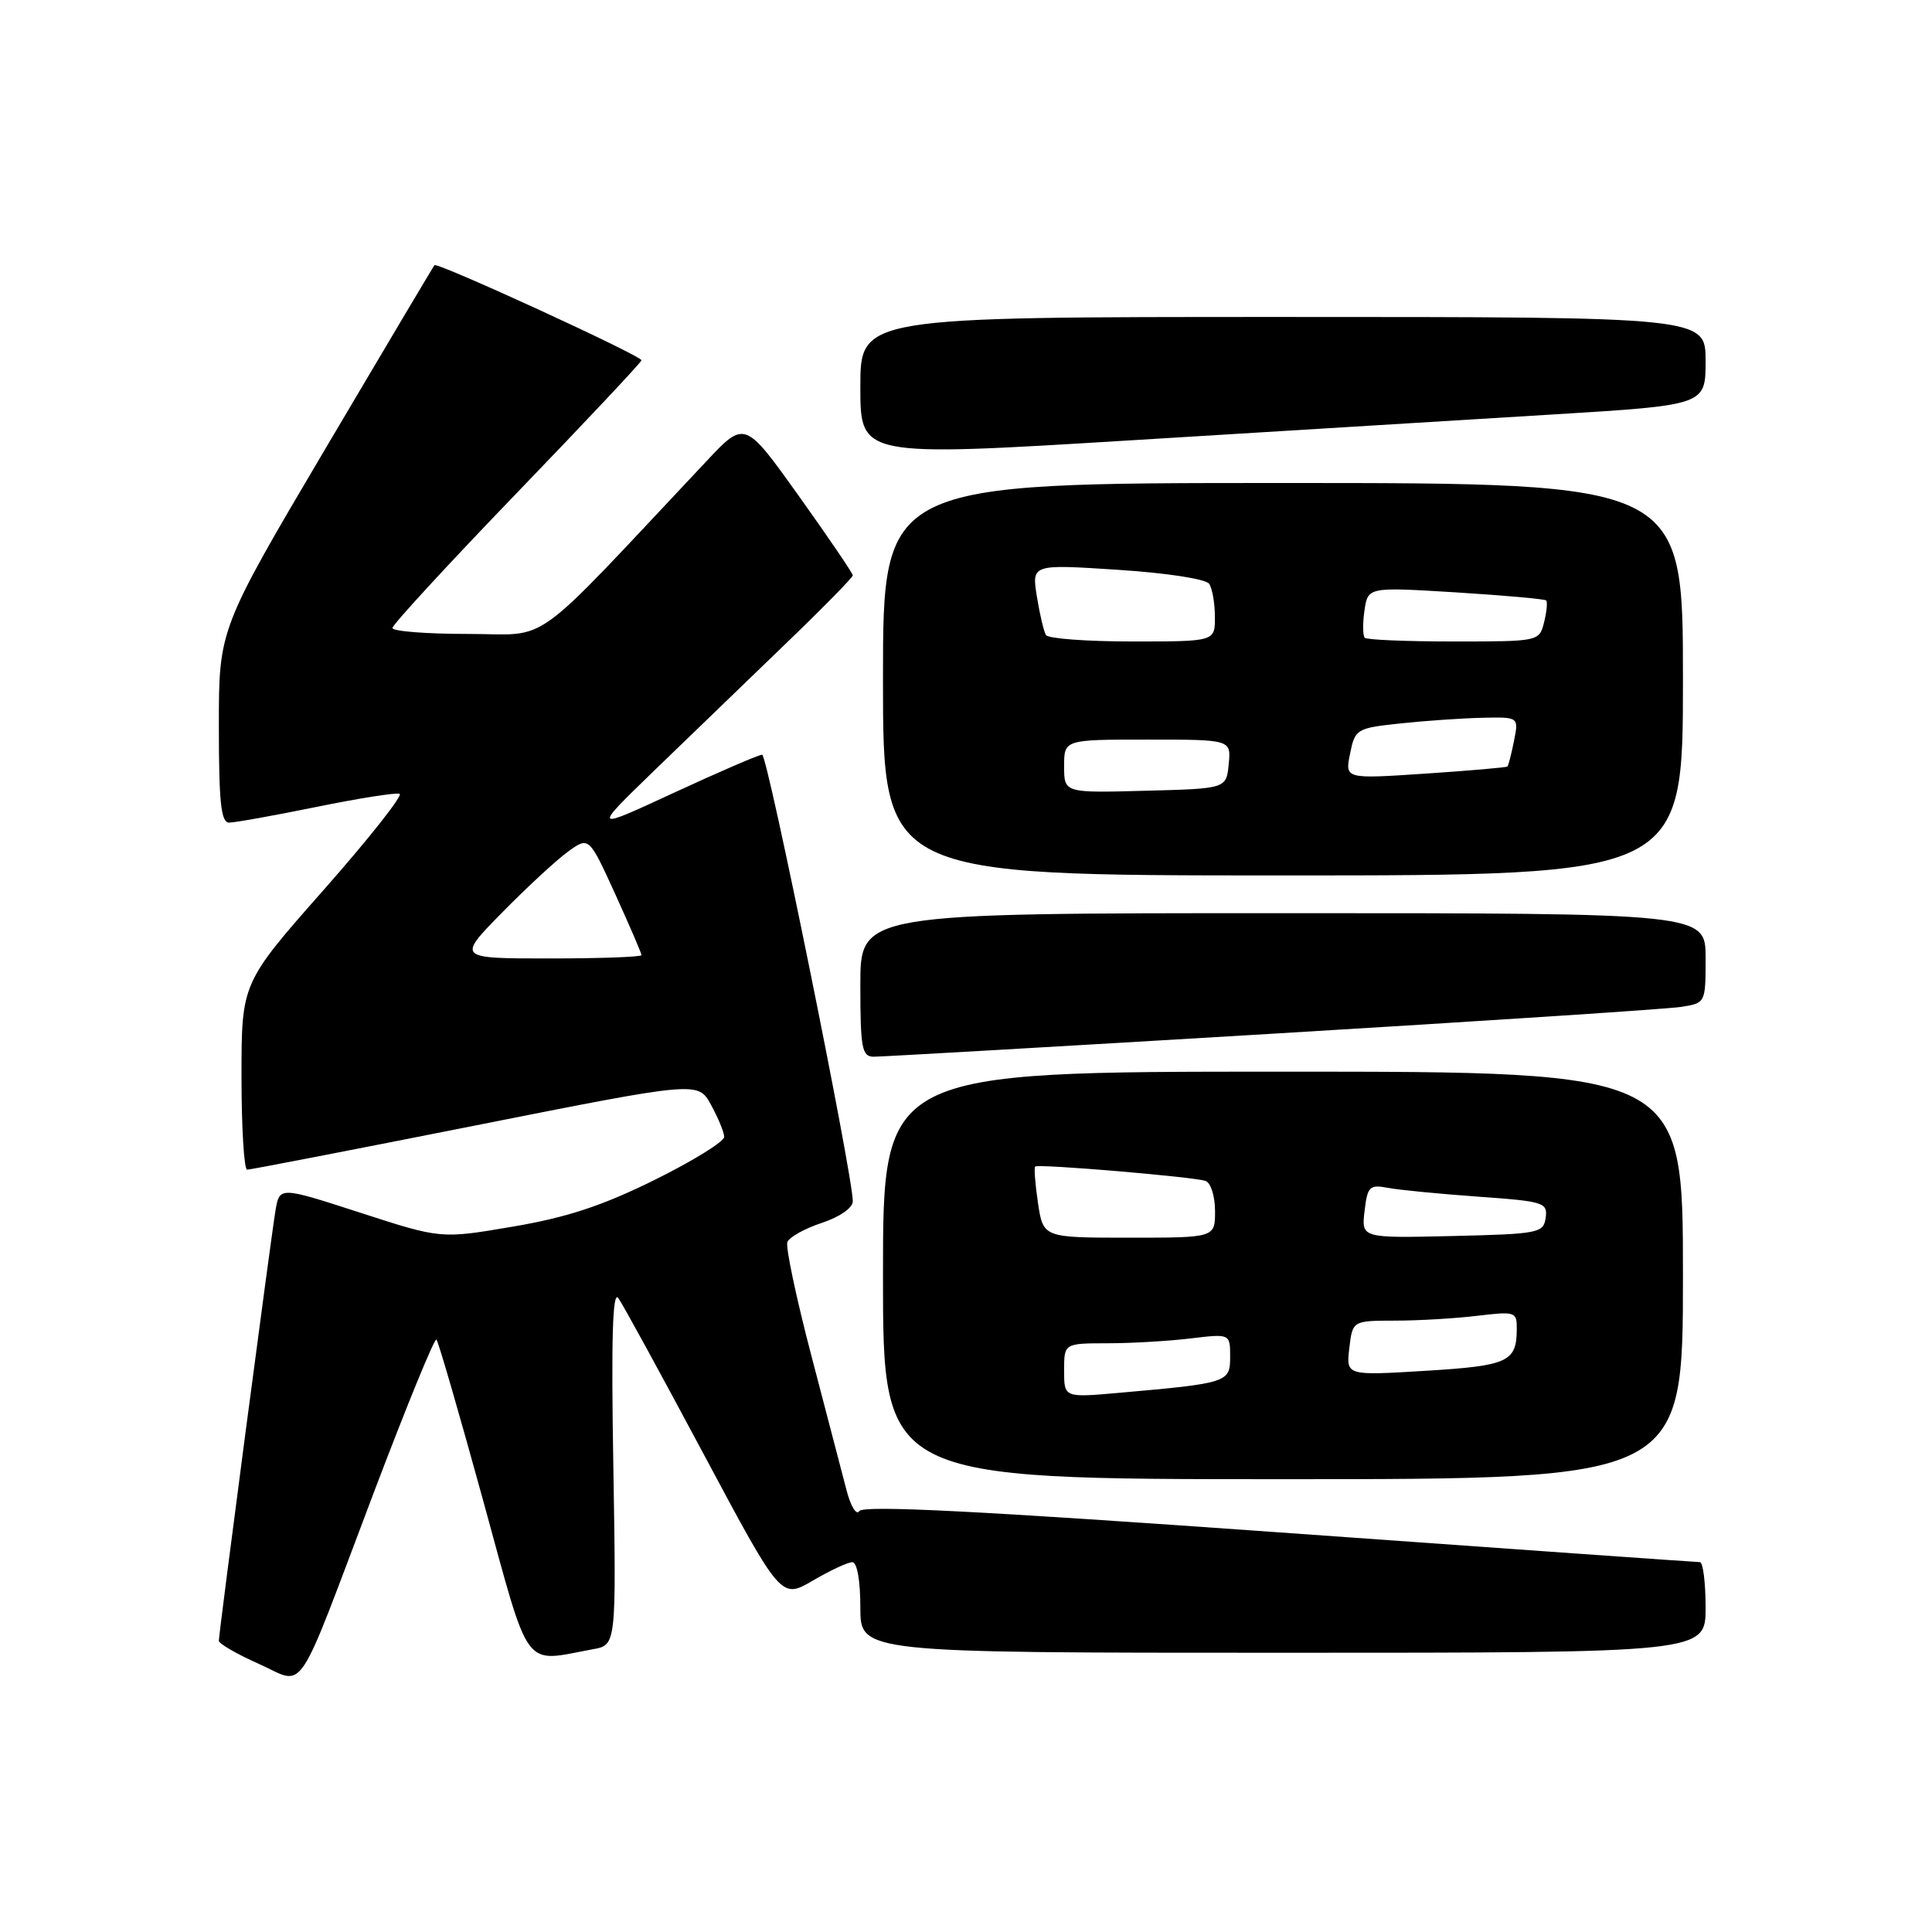 <?xml version="1.0" encoding="UTF-8" standalone="no"?>
<!DOCTYPE svg PUBLIC "-//W3C//DTD SVG 1.1//EN" "http://www.w3.org/Graphics/SVG/1.1/DTD/svg11.dtd" >
<svg xmlns="http://www.w3.org/2000/svg" xmlns:xlink="http://www.w3.org/1999/xlink" version="1.1" viewBox="0 0 256 256">
 <g >
 <path fill="currentColor"
d=" M 49.53 197.77 C 53.85 186.38 57.58 177.25 57.83 177.50 C 58.08 177.75 60.85 187.30 63.99 198.72 C 70.36 221.90 69.15 220.25 78.58 218.53 C 81.66 217.97 81.66 217.97 81.27 194.24 C 80.98 177.30 81.17 170.93 81.93 172.00 C 82.52 172.82 87.61 182.14 93.25 192.70 C 103.50 211.89 103.50 211.89 107.68 209.45 C 109.98 208.10 112.34 207.00 112.93 207.00 C 113.57 207.00 114.00 209.40 114.00 213.00 C 114.00 219.00 114.00 219.00 170.00 219.00 C 226.00 219.00 226.00 219.00 226.00 213.00 C 226.00 209.70 225.66 207.00 225.25 206.99 C 224.84 206.99 199.76 205.22 169.52 203.05 C 129.76 200.21 114.36 199.42 113.86 200.23 C 113.48 200.84 112.71 199.58 112.16 197.42 C 111.60 195.26 109.51 187.26 107.51 179.63 C 105.51 172.01 104.08 165.23 104.33 164.58 C 104.58 163.93 106.64 162.78 108.89 162.04 C 111.28 161.25 113.00 160.05 113.00 159.17 C 113.00 155.68 101.70 100.00 100.99 100.00 C 100.56 100.00 95.32 102.26 89.35 105.02 C 78.50 110.05 78.50 110.05 86.52 102.27 C 90.93 98.00 98.69 90.51 103.77 85.62 C 108.85 80.74 113.00 76.52 113.00 76.24 C 113.00 75.96 109.78 71.23 105.85 65.72 C 98.69 55.70 98.69 55.70 93.60 61.12 C 69.75 86.47 73.16 84.00 62.03 84.00 C 56.52 84.00 52.00 83.65 52.00 83.21 C 52.00 82.78 59.42 74.72 68.50 65.30 C 77.58 55.88 85.00 47.98 85.00 47.74 C 85.00 47.13 57.95 34.71 57.57 35.14 C 57.40 35.34 50.91 46.27 43.13 59.43 C 29.00 83.36 29.00 83.36 29.00 96.18 C 29.00 106.33 29.28 109.00 30.36 109.00 C 31.11 109.00 36.30 108.07 41.89 106.93 C 47.48 105.79 52.46 105.00 52.95 105.18 C 53.44 105.35 48.93 111.07 42.92 117.88 C 32.00 130.25 32.00 130.25 32.00 142.63 C 32.00 149.43 32.34 155.00 32.75 154.99 C 33.16 154.99 46.77 152.35 63.00 149.13 C 92.50 143.27 92.50 143.27 94.21 146.39 C 95.15 148.10 95.94 150.01 95.96 150.63 C 95.98 151.26 91.84 153.82 86.75 156.34 C 79.81 159.77 75.12 161.32 67.97 162.53 C 58.43 164.16 58.43 164.16 47.74 160.69 C 37.05 157.23 37.05 157.23 36.51 160.36 C 35.90 163.97 29.00 216.36 29.00 217.41 C 29.00 217.80 31.36 219.16 34.25 220.45 C 40.61 223.27 38.94 225.74 49.53 197.77 Z  M 223.00 169.00 C 223.00 142.00 223.00 142.00 170.00 142.00 C 117.00 142.00 117.00 142.00 117.00 169.00 C 117.00 196.00 117.00 196.00 170.00 196.00 C 223.00 196.00 223.00 196.00 223.00 169.00 Z  M 168.50 136.98 C 196.55 135.30 220.96 133.70 222.75 133.42 C 226.00 132.91 226.00 132.90 226.00 126.95 C 226.00 121.00 226.00 121.00 170.00 121.00 C 114.00 121.00 114.00 121.00 114.00 130.50 C 114.00 138.87 114.21 140.00 115.75 140.02 C 116.71 140.03 140.45 138.66 168.50 136.98 Z  M 223.00 90.00 C 223.00 64.00 223.00 64.00 170.00 64.00 C 117.00 64.00 117.00 64.00 117.00 90.00 C 117.00 116.00 117.00 116.00 170.00 116.00 C 223.00 116.00 223.00 116.00 223.00 90.00 Z  M 205.75 54.92 C 226.00 53.68 226.00 53.68 226.00 47.84 C 226.00 42.00 226.00 42.00 170.00 42.00 C 114.00 42.00 114.00 42.00 114.00 51.27 C 114.00 60.54 114.00 60.54 149.75 58.35 C 169.41 57.14 194.61 55.60 205.75 54.92 Z  M 66.53 120.92 C 69.81 117.58 73.75 113.94 75.27 112.84 C 78.04 110.84 78.04 110.84 81.52 118.47 C 83.43 122.67 85.00 126.31 85.00 126.56 C 85.00 126.80 79.50 127.00 72.78 127.00 C 60.56 127.00 60.56 127.00 66.53 120.92 Z  M 141.00 181.60 C 141.00 178.00 141.00 178.00 146.75 177.99 C 149.91 177.99 154.86 177.70 157.75 177.35 C 163.00 176.72 163.00 176.72 163.00 179.77 C 163.00 183.19 162.73 183.28 148.25 184.56 C 141.00 185.20 141.00 185.20 141.00 181.60 Z  M 178.79 178.64 C 179.22 175.00 179.22 175.00 184.86 174.99 C 187.96 174.99 192.86 174.70 195.75 174.35 C 200.80 173.75 201.00 173.81 200.98 176.11 C 200.96 180.46 199.85 180.97 188.88 181.64 C 178.37 182.28 178.37 182.28 178.79 178.64 Z  M 137.54 159.41 C 137.16 156.88 137.00 154.70 137.17 154.57 C 137.65 154.20 158.29 155.95 159.75 156.48 C 160.44 156.73 161.00 158.53 161.00 160.47 C 161.00 164.00 161.00 164.00 149.61 164.00 C 138.23 164.00 138.23 164.00 137.54 159.41 Z  M 180.81 160.48 C 181.19 157.22 181.47 156.94 183.87 157.39 C 185.31 157.67 190.69 158.19 195.81 158.56 C 204.57 159.18 205.09 159.34 204.81 161.36 C 204.52 163.39 203.90 163.51 192.45 163.78 C 180.39 164.06 180.39 164.06 180.81 160.48 Z  M 141.00 101.53 C 141.00 98.00 141.00 98.00 152.06 98.00 C 163.13 98.00 163.13 98.00 162.81 101.25 C 162.50 104.50 162.50 104.50 151.75 104.78 C 141.00 105.07 141.00 105.07 141.00 101.53 Z  M 178.89 99.86 C 179.55 96.60 179.75 96.48 185.54 95.86 C 188.82 95.51 193.69 95.17 196.38 95.11 C 201.25 95.00 201.25 95.00 200.61 98.18 C 200.27 99.92 199.87 101.45 199.74 101.57 C 199.61 101.69 194.71 102.12 188.85 102.51 C 178.21 103.22 178.21 103.22 178.89 99.86 Z  M 138.60 84.15 C 138.31 83.69 137.77 81.39 137.39 79.04 C 136.71 74.76 136.71 74.76 148.10 75.50 C 154.68 75.93 159.81 76.72 160.23 77.37 C 160.64 77.99 160.98 79.96 160.98 81.75 C 161.00 85.00 161.00 85.00 150.06 85.00 C 144.04 85.00 138.88 84.62 138.60 84.15 Z  M 180.84 84.51 C 180.57 84.23 180.55 82.61 180.80 80.89 C 181.26 77.78 181.26 77.78 192.88 78.49 C 199.27 78.89 204.67 79.37 204.87 79.56 C 205.07 79.75 204.95 81.05 204.60 82.45 C 203.96 84.99 203.94 85.00 192.65 85.00 C 186.42 85.00 181.11 84.78 180.84 84.51 Z "/>
</g>
</svg>